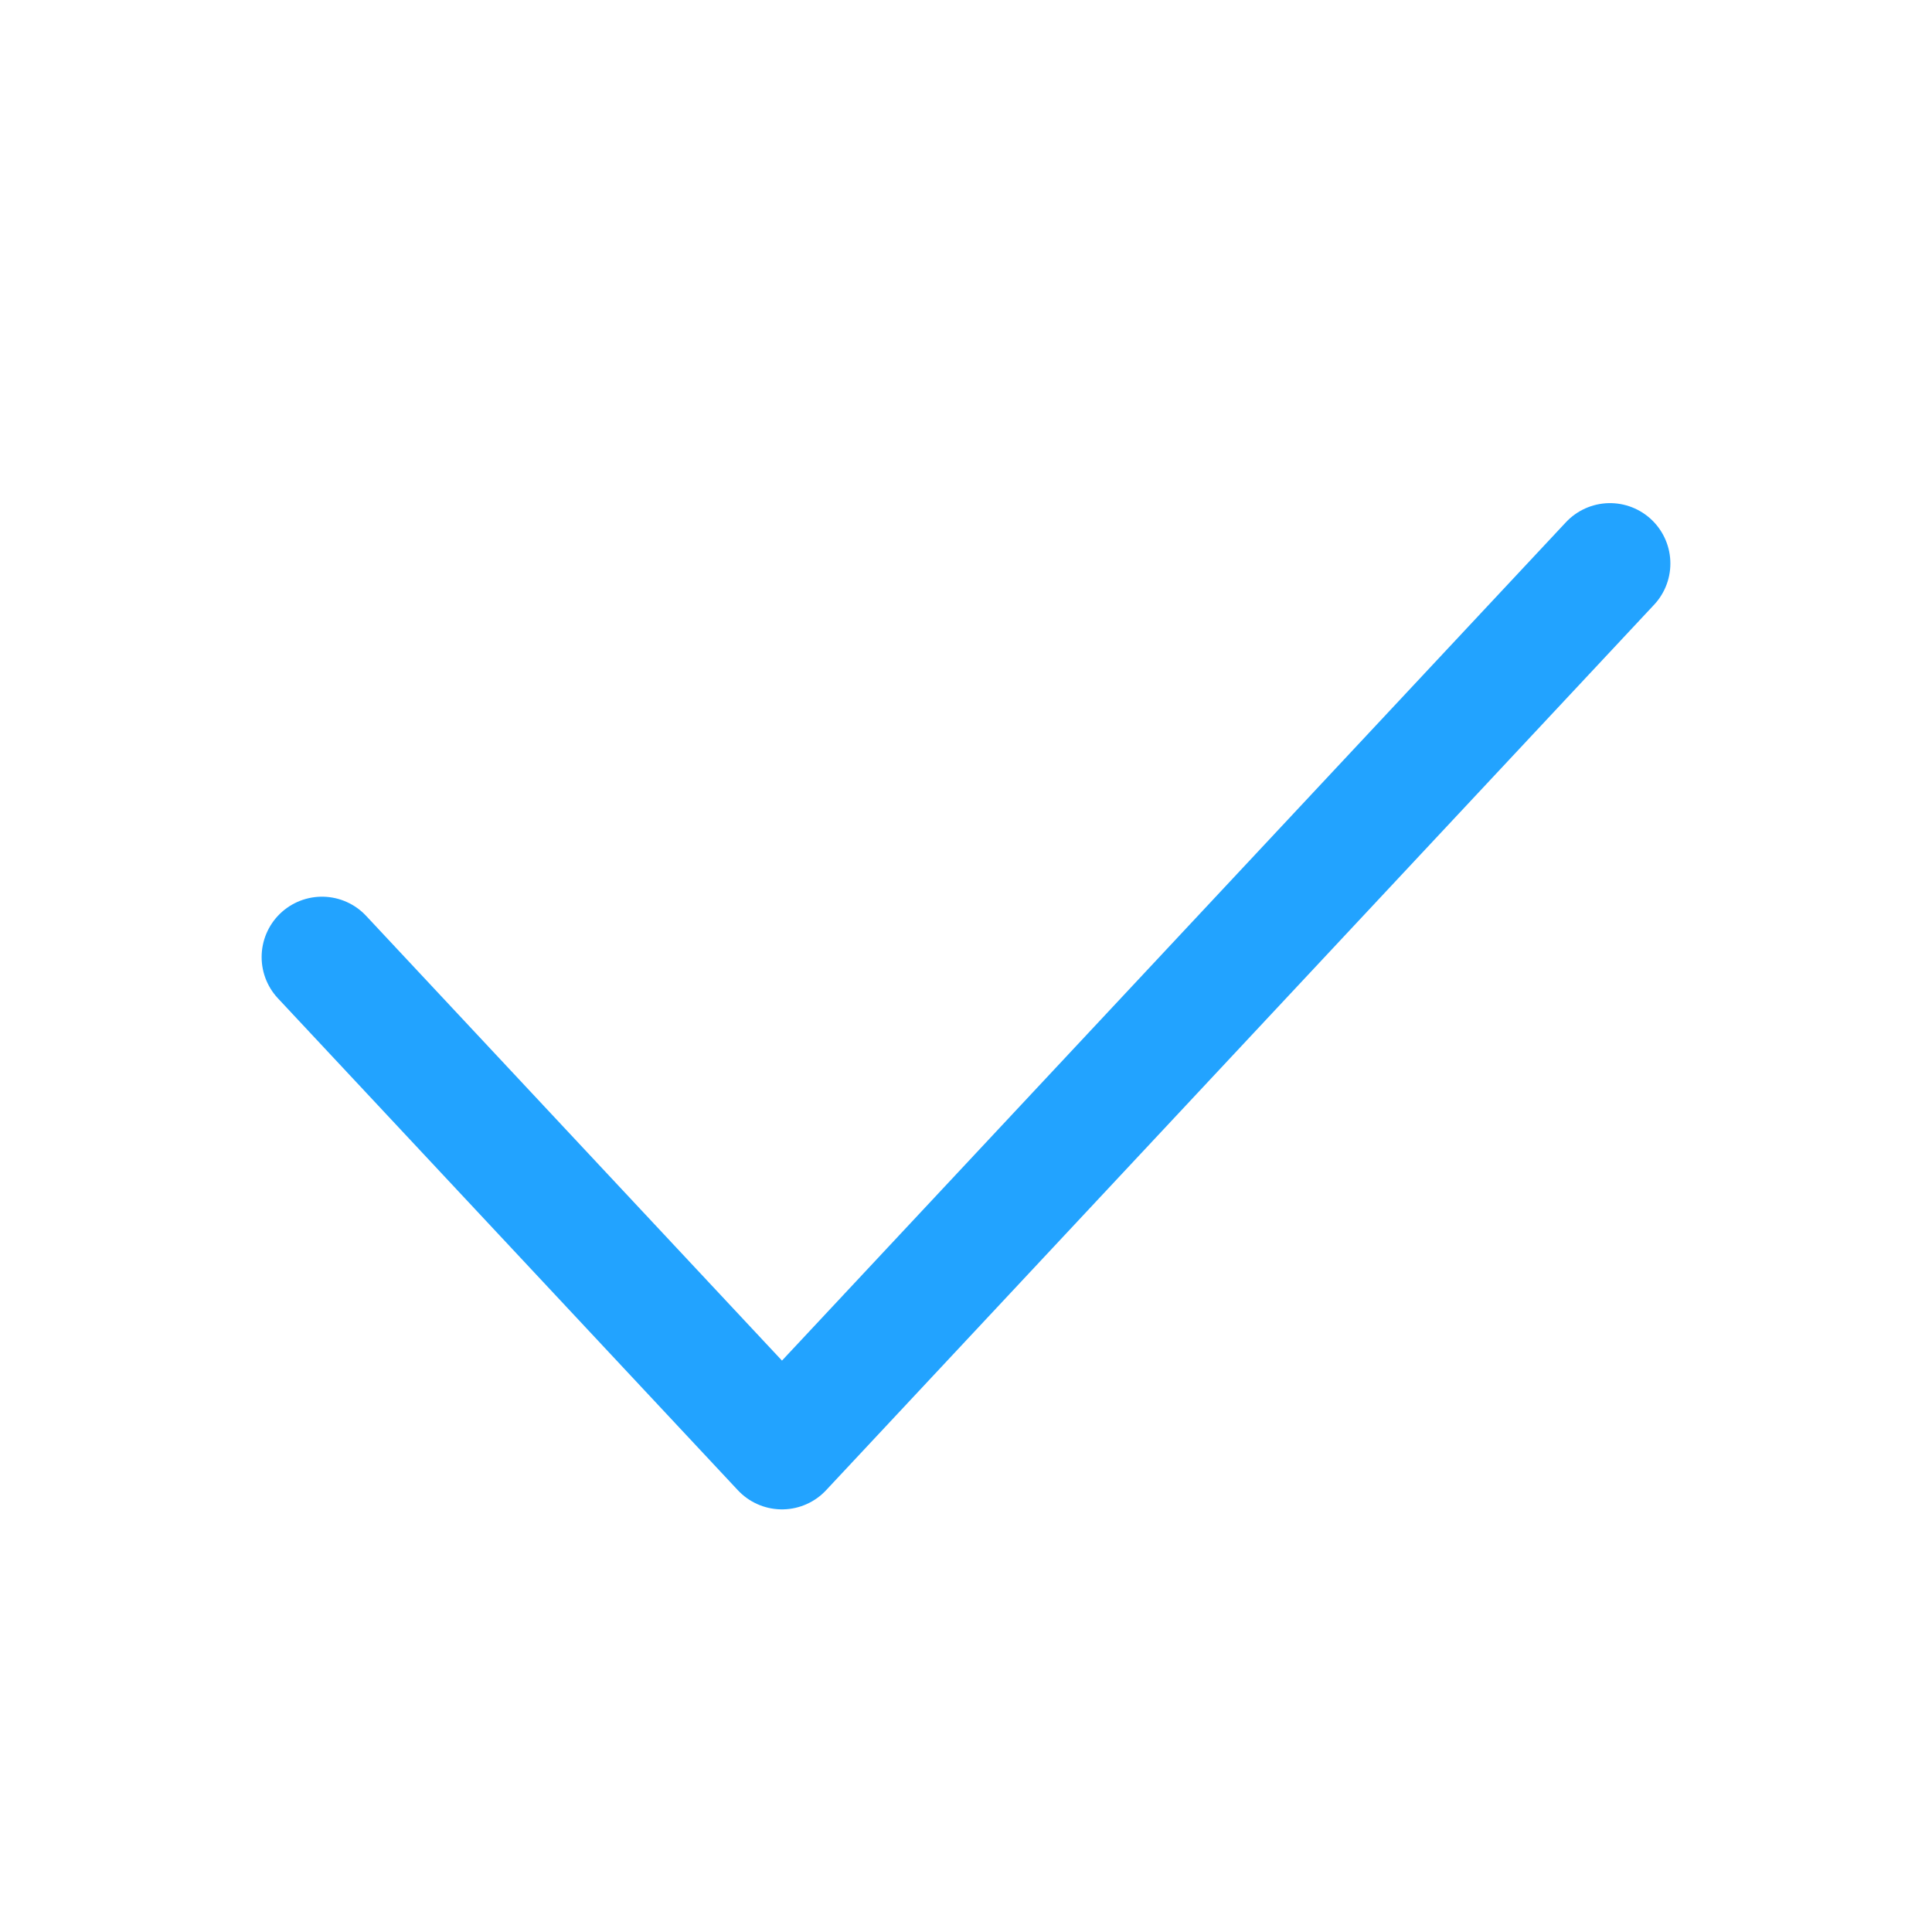 <svg width="24" height="24" viewBox="0 0 24 24" fill="none" xmlns="http://www.w3.org/2000/svg">
<path d="M20 7L9.714 18L4 11.889" stroke="#22A3FF" stroke-width="1.5" stroke-linecap="round" stroke-linejoin="round"/>
</svg>
